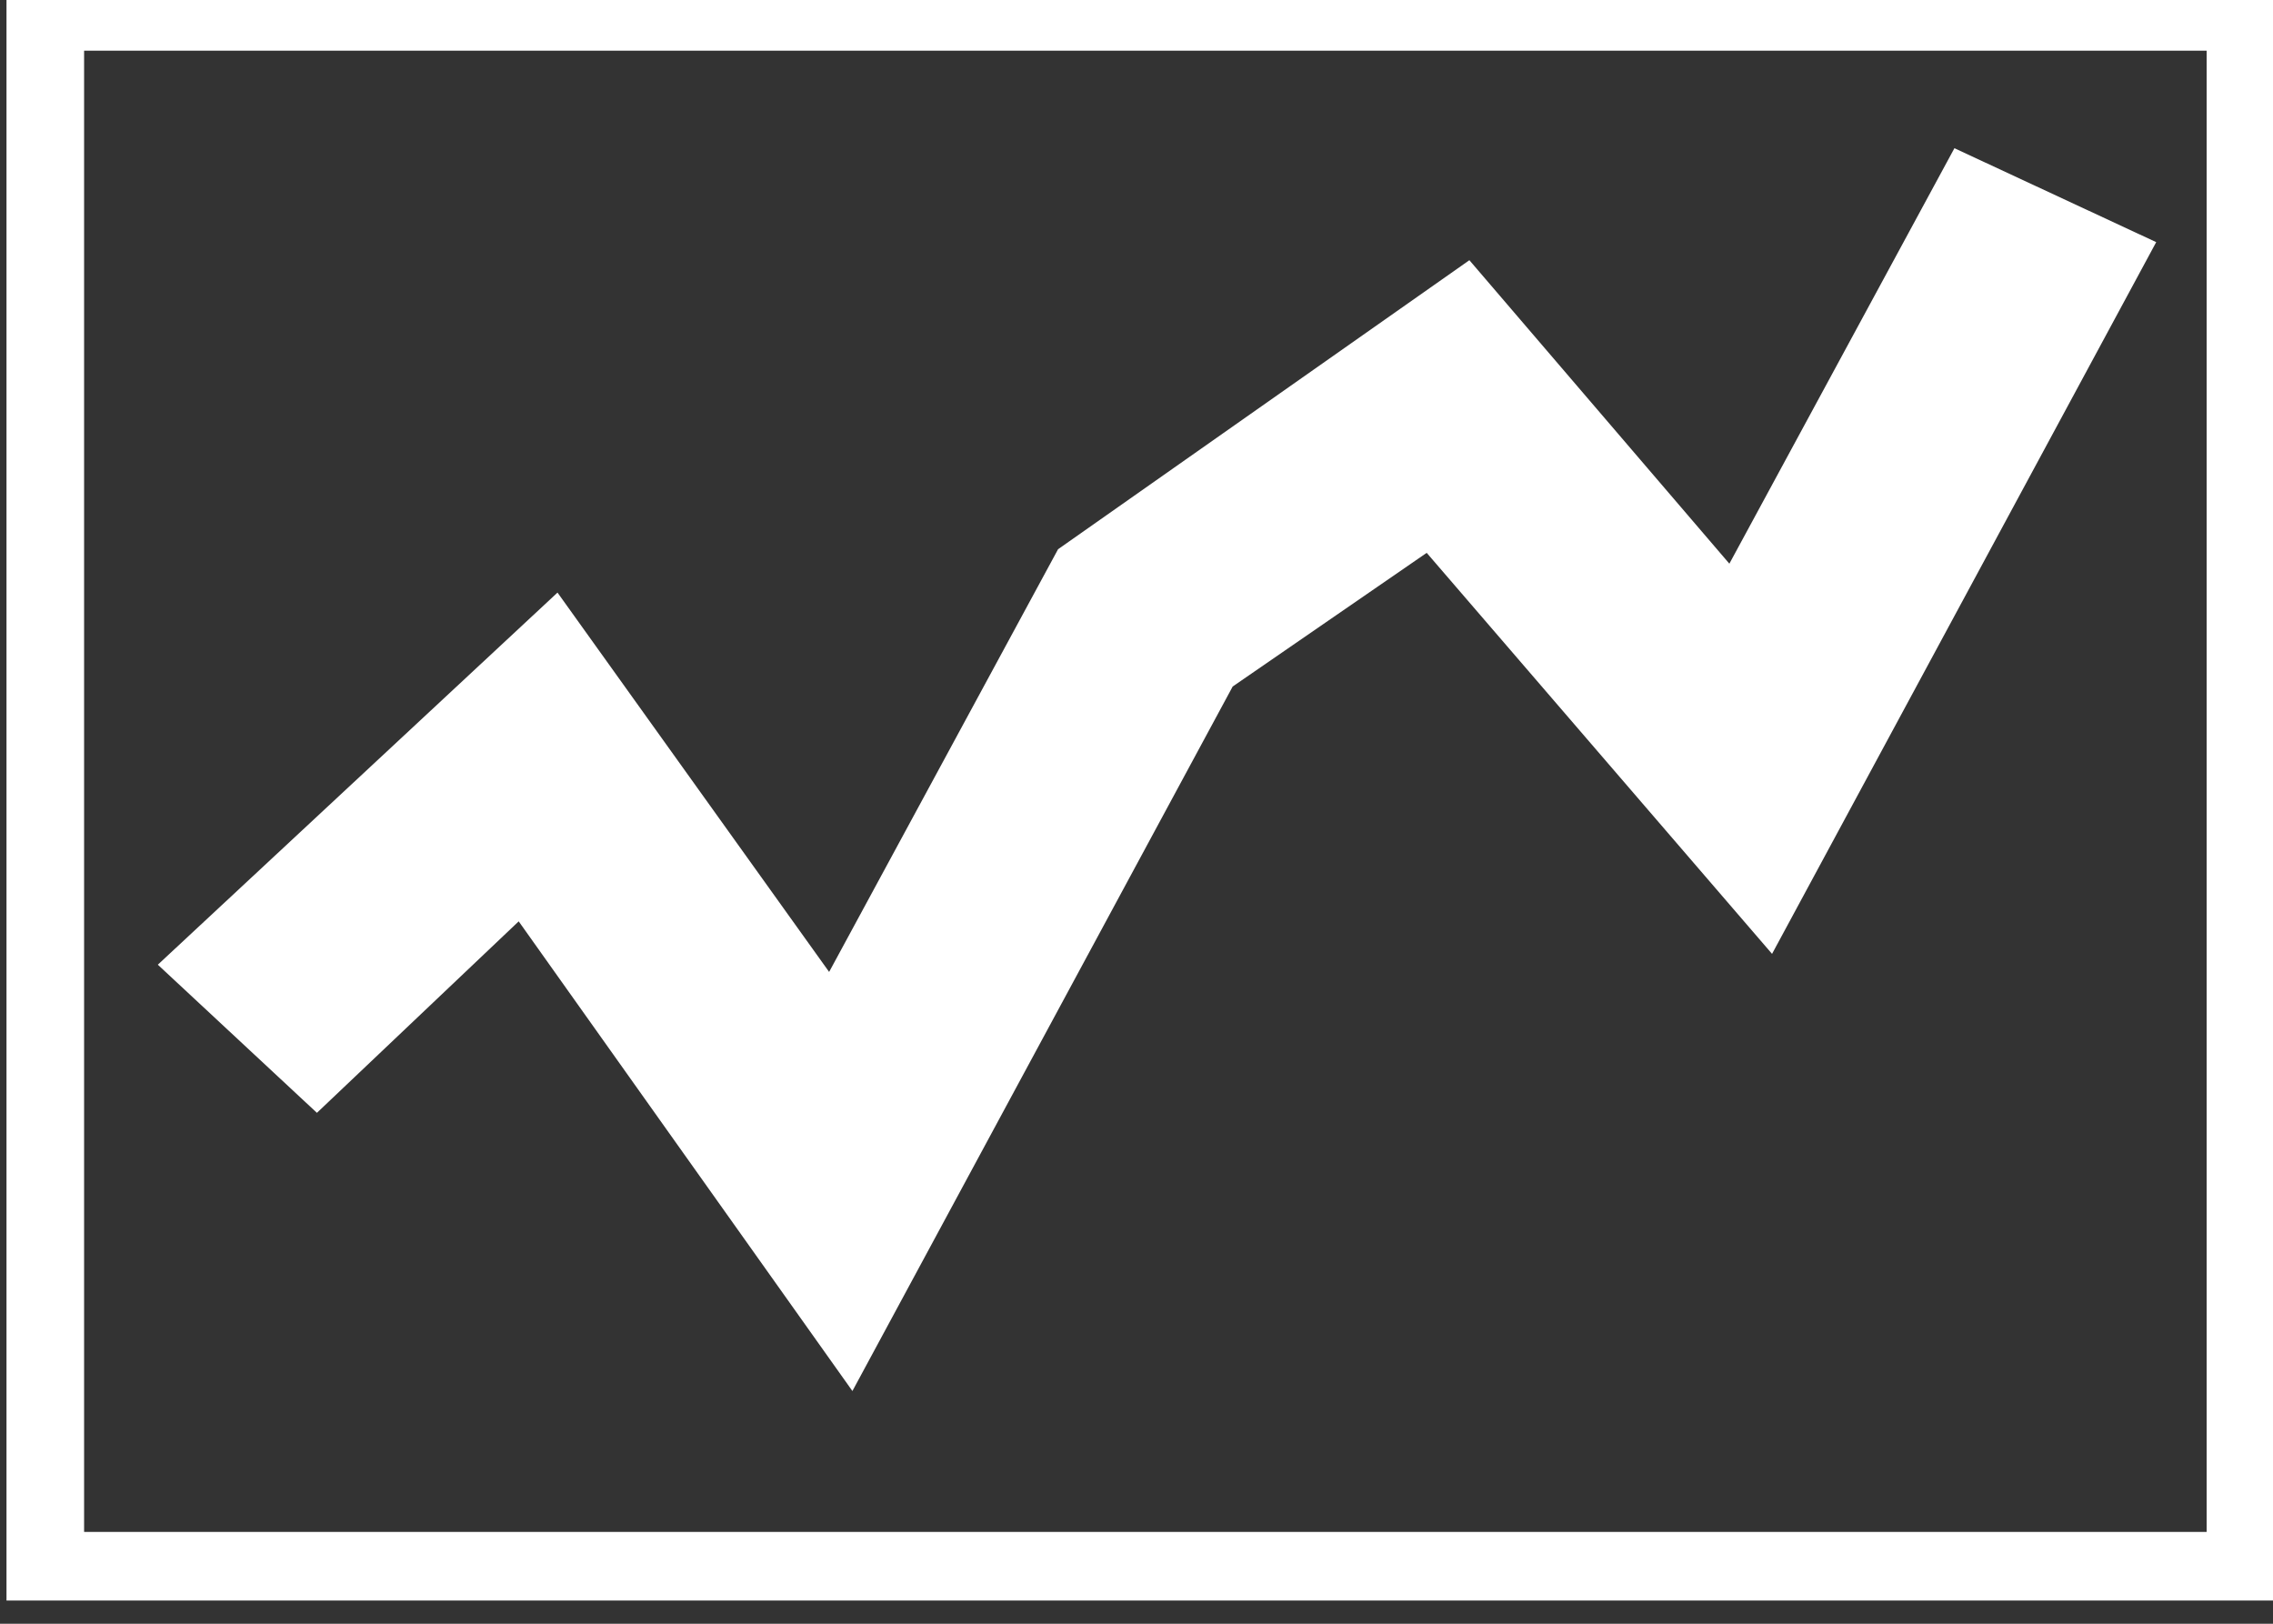 <?xml version="1.0" encoding="UTF-8" standalone="no"?>
<!-- Created with Inkscape (http://www.inkscape.org/) -->

<svg
   xmlns:dc="http://purl.org/dc/elements/1.1/"
   xmlns:cc="http://creativecommons.org/ns#"
   xmlns:rdf="http://www.w3.org/1999/02/22-rdf-syntax-ns#"
   xmlns:svg="http://www.w3.org/2000/svg"
   xmlns="http://www.w3.org/2000/svg"
   xmlns:sodipodi="http://sodipodi.sourceforge.net/DTD/sodipodi-0.dtd"
   xmlns:inkscape="http://www.inkscape.org/namespaces/inkscape"
   width="28"
   height="20"
   id="svg7811"
   version="1.1"
   inkscape:version="0.48.5 r10040"
   sodipodi:docname="demographics.svg">
  <rect width="100%" height="100%" fill="#333333" stroke="none"/>
  <defs
     id="defs7813" />
  <sodipodi:namedview
     id="base"
     pagecolor="#ffffff"
     bordercolor="#666666"
     borderopacity="1.0"
     inkscape:pageopacity="0.0"
     inkscape:pageshadow="2"
     inkscape:zoom="0.5"
     inkscape:cx="13.265203"
     inkscape:cy="0.81505225"
     inkscape:document-units="px"
     inkscape:current-layer="layer1"
     showgrid="false"
     fit-margin-top="0"
     fit-margin-left="0"
     fit-margin-right="0"
     fit-margin-bottom="0"
     inkscape:window-width="813"
     inkscape:window-height="595"
     inkscape:window-x="266"
     inkscape:window-y="267"
     inkscape:window-maximized="0" />
  <g
     inkscape:label="Layer 1"
     inkscape:groupmode="layer"
     id="layer1"
     transform="translate(-445.735,-453.177)">
    <g
       style="fill:#ffffff"
       id="g5240"
       transform="matrix(0.478,0,0,0.445,237.646,180.304)">
      <path
         d="m 448.7,638.7 8.6,13 9.8,-19.5 5,-3.7 8.9,11.1 9.9,-19.7 -5.2,-2.6 -5.8,11.5 -6.7,-8.4 -10.6,8 -5.9,11.7 -7,-10.5 -10.3,10.3 4.1,4.1 5.2,-5.3 z m -13.2,-26.1 v 44.9 h 58.6 v -44.9 h -58.6 z m 56.7,43 h -54.7 v -41 h 54.7 v 41 z"
         id="path5242"
         inkscape:connector-curvature="0"
         style="fill:#ffffff" />
    </g>
  </g>
</svg>
